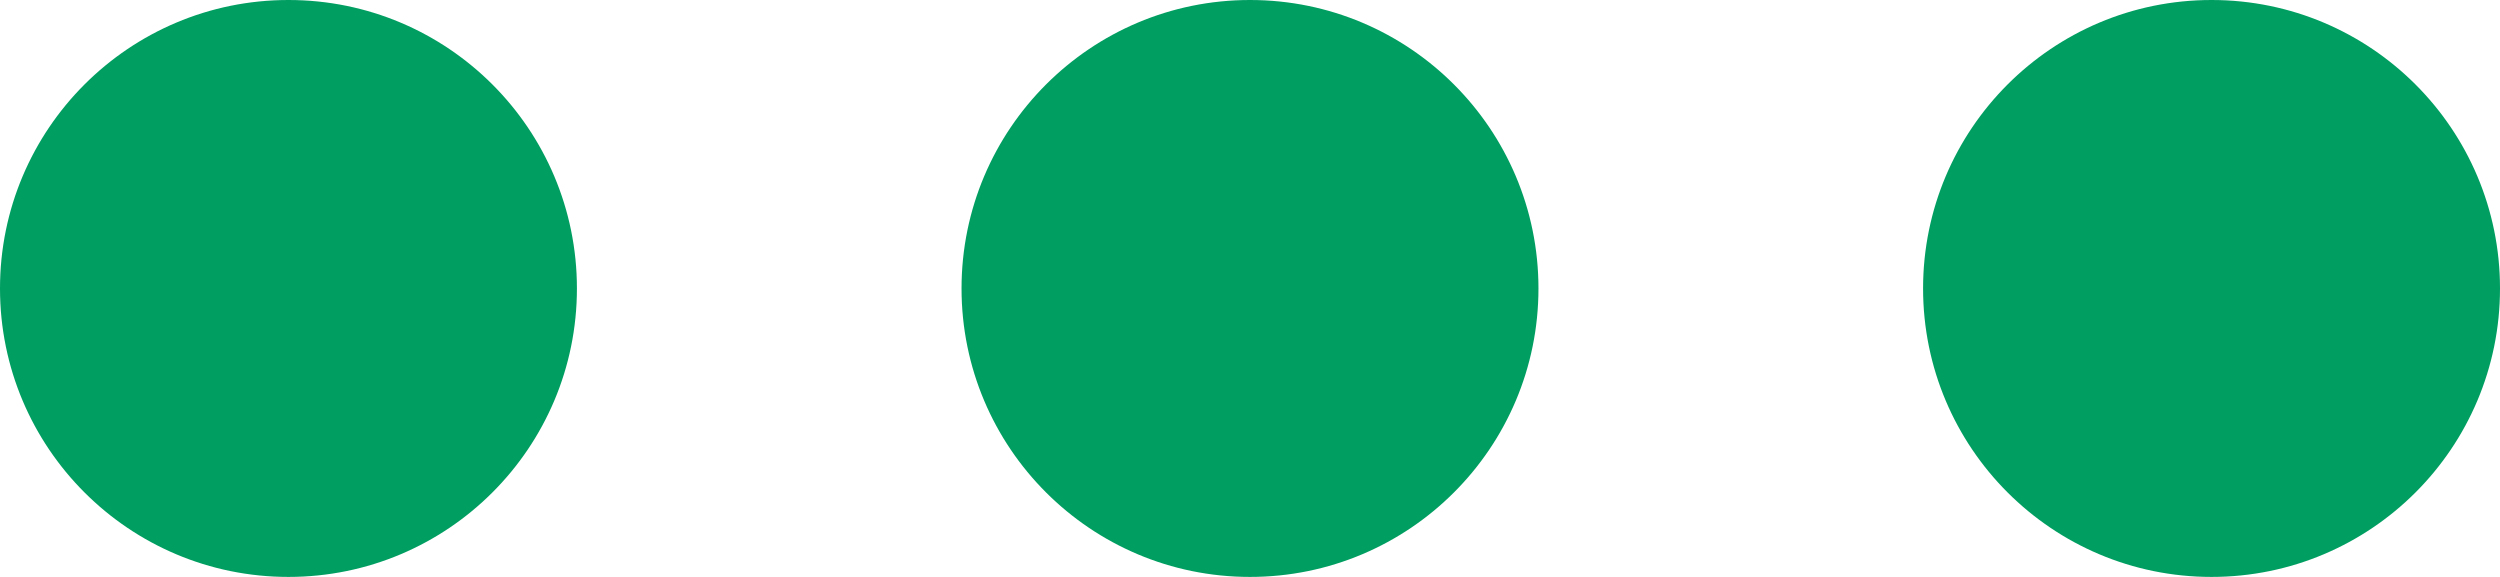 <svg xmlns="http://www.w3.org/2000/svg" width="13" height="3" viewBox="0 0 13 3">
  <g id="Group_665" data-name="Group 665" transform="translate(-2461 -1325)">
    <circle id="Ellipse_8" data-name="Ellipse 8" cx="1.5" cy="1.5" r="1.5" transform="translate(2461 1325)" fill="#009e61"/>
    <circle id="Ellipse_9" data-name="Ellipse 9" cx="1.5" cy="1.5" r="1.5" transform="translate(2466 1325)" fill="#009e61"/>
    <circle id="Ellipse_10" data-name="Ellipse 10" cx="1.5" cy="1.5" r="1.5" transform="translate(2471 1325)" fill="#009e61"/>
  </g>
</svg>
